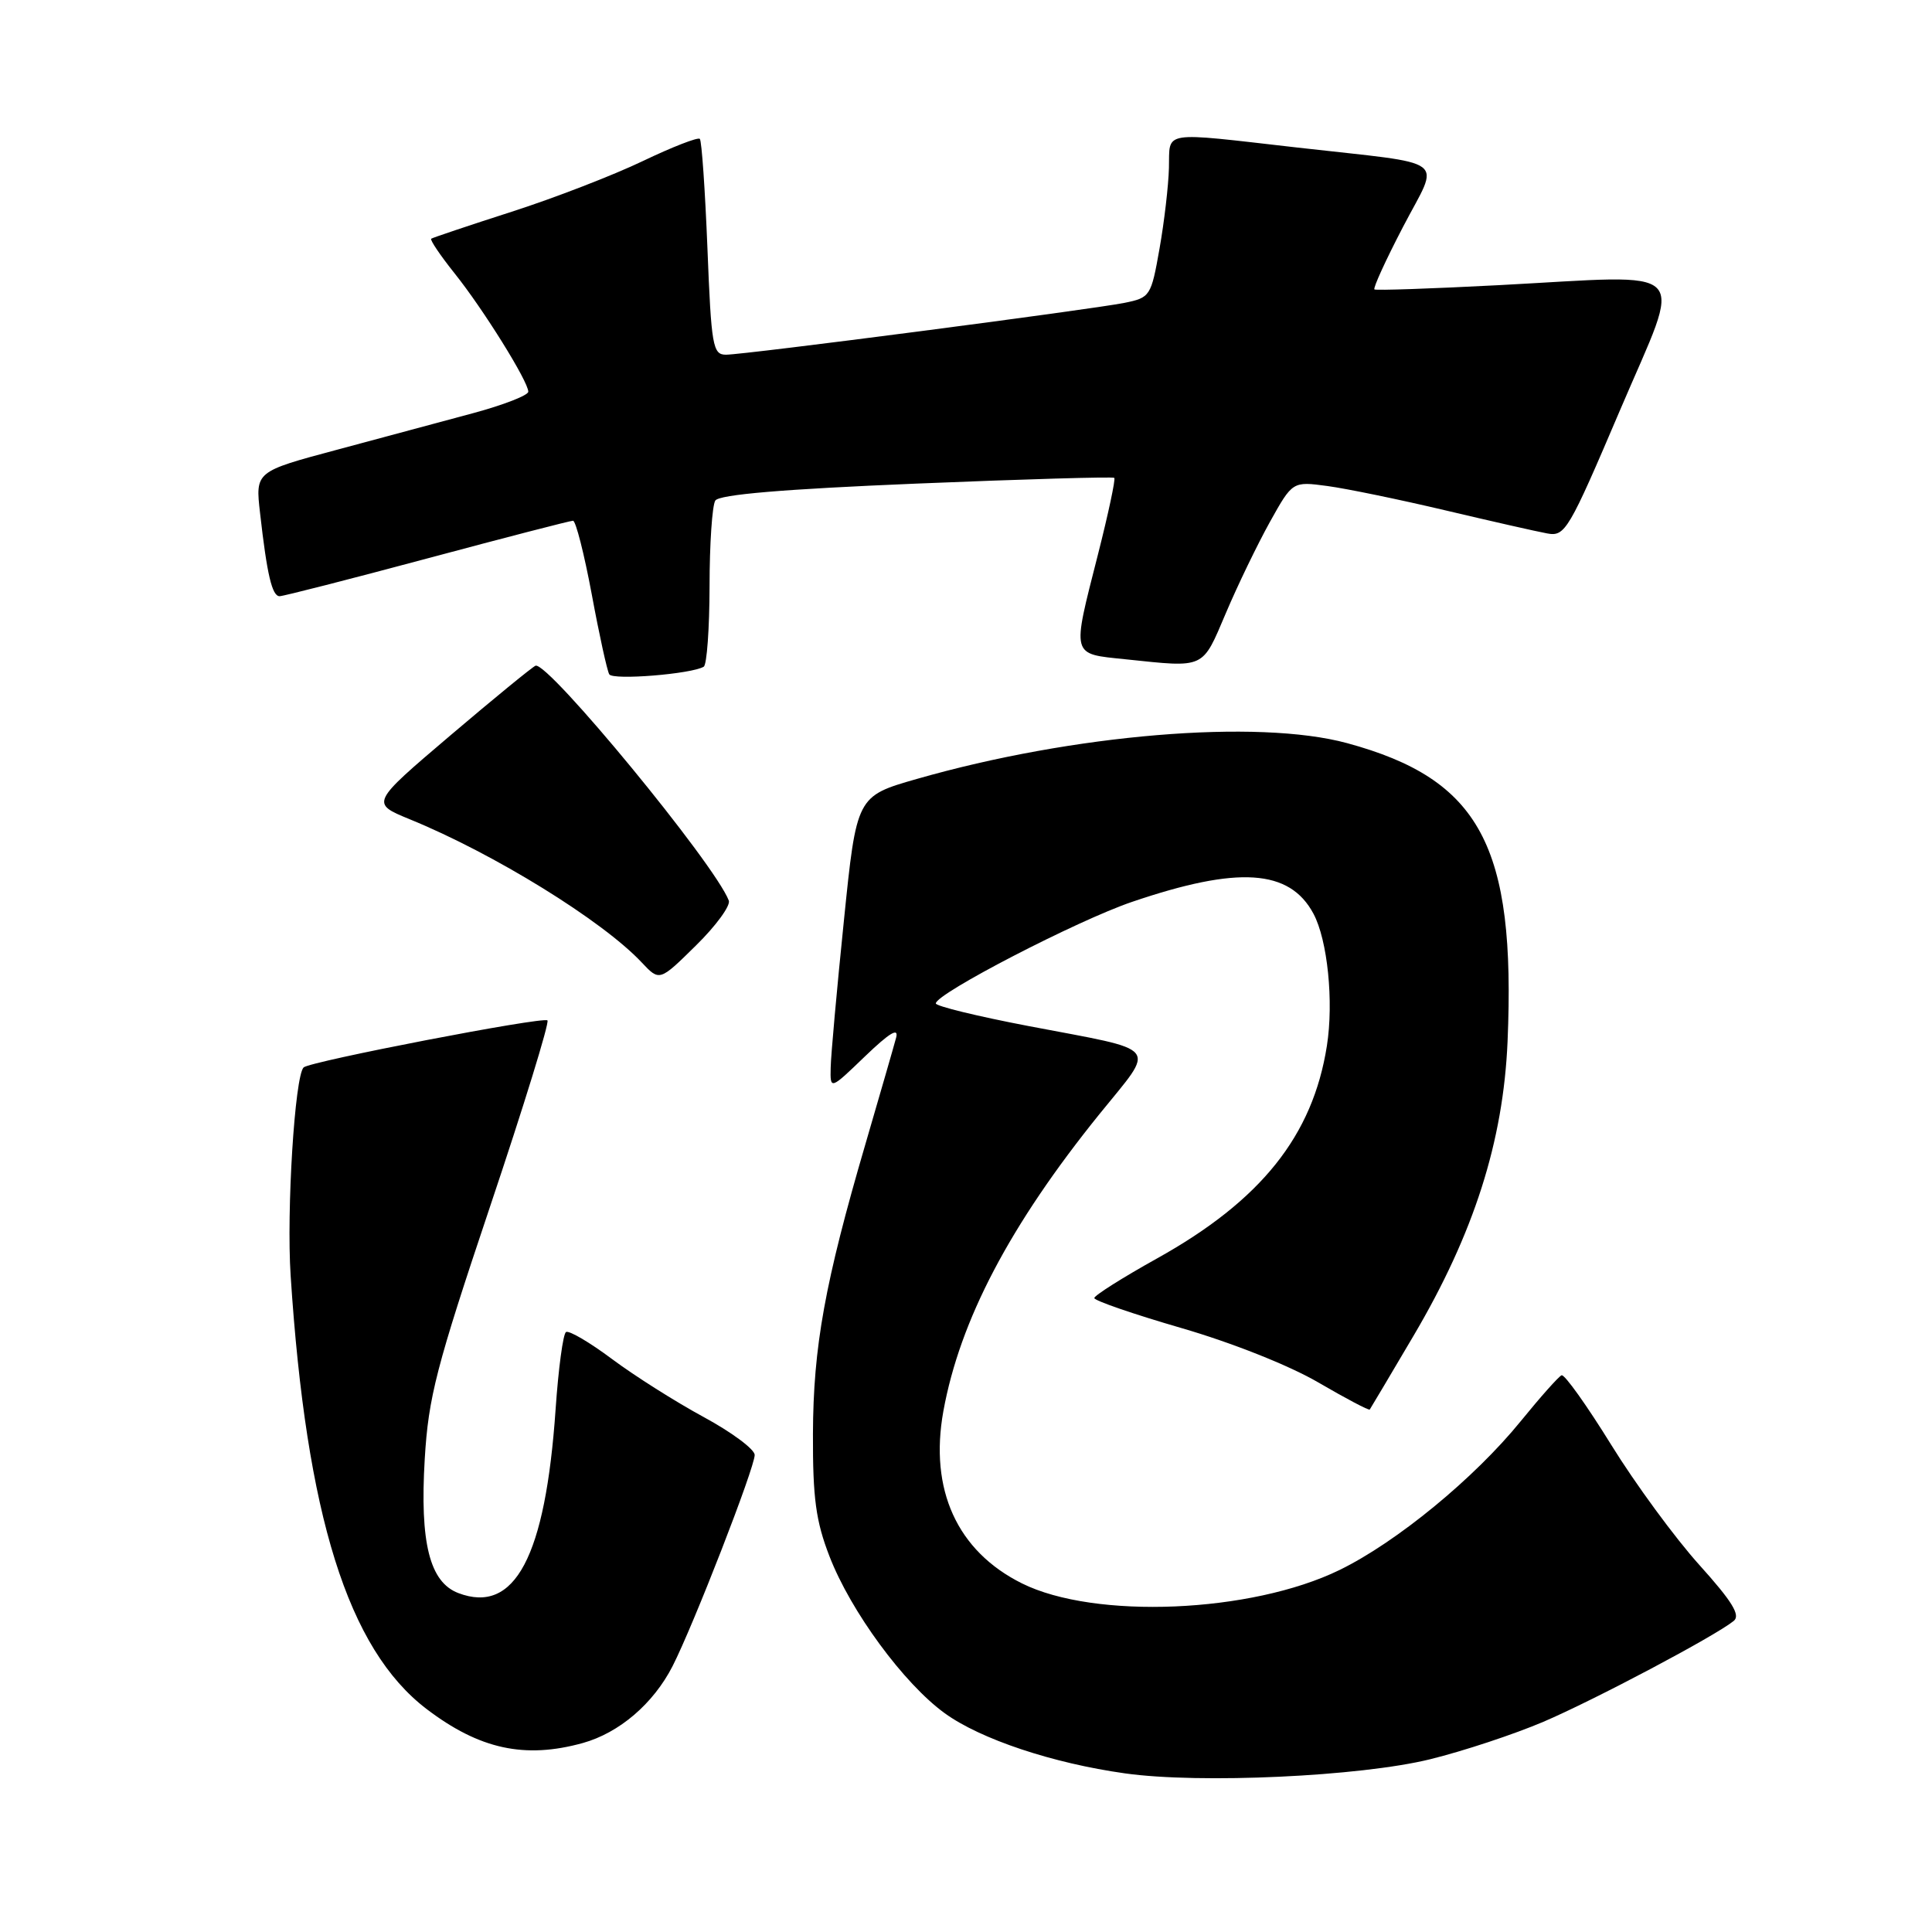 <?xml version="1.0" encoding="UTF-8" standalone="no"?>
<!DOCTYPE svg PUBLIC "-//W3C//DTD SVG 1.1//EN" "http://www.w3.org/Graphics/SVG/1.1/DTD/svg11.dtd" >
<svg xmlns="http://www.w3.org/2000/svg" xmlns:xlink="http://www.w3.org/1999/xlink" version="1.1" viewBox="0 0 256 256">
 <g >
 <path fill="currentColor"
d=" M 189.50 233.11 C 193.90 232.03 200.65 229.79 204.50 228.15 C 211.30 225.24 227.24 216.80 229.73 214.78 C 230.66 214.03 229.51 212.18 225.16 207.35 C 221.97 203.81 216.71 196.65 213.49 191.44 C 210.26 186.22 207.31 182.08 206.92 182.23 C 206.54 182.38 204.10 185.12 201.50 188.32 C 195.36 195.88 185.05 204.35 177.50 208.03 C 165.81 213.74 145.05 214.61 135.40 209.80 C 126.83 205.53 123.12 197.39 125.00 186.99 C 127.19 174.94 133.82 162.32 145.67 147.64 C 153.22 138.29 154.09 139.36 136.25 135.95 C 129.51 134.66 124.00 133.32 124.00 132.96 C 124.00 131.67 142.76 121.96 150.01 119.50 C 164.06 114.72 170.88 115.16 174.04 121.07 C 175.91 124.57 176.74 132.71 175.82 138.58 C 173.95 150.49 167.10 159.07 153.33 166.74 C 148.75 169.29 145.00 171.66 145.00 172.00 C 145.00 172.34 150.19 174.13 156.53 175.97 C 163.22 177.91 170.85 180.94 174.68 183.18 C 178.32 185.30 181.38 186.92 181.50 186.77 C 181.61 186.62 184.22 182.22 187.30 177.00 C 195.30 163.43 199.19 151.27 199.76 138.00 C 200.86 112.07 196.13 103.26 178.50 98.47 C 166.63 95.25 142.20 97.28 121.50 103.21 C 113.50 105.50 113.50 105.50 111.82 122.00 C 110.89 131.07 110.10 139.83 110.07 141.46 C 110.00 144.42 110.00 144.42 114.63 139.96 C 117.88 136.84 119.11 136.10 118.74 137.50 C 118.45 138.60 116.62 144.92 114.69 151.54 C 109.30 169.95 107.76 178.45 107.72 190.00 C 107.69 198.52 108.11 201.58 109.91 206.22 C 112.73 213.52 119.77 223.09 125.18 227.01 C 129.92 230.45 139.49 233.64 149.06 234.98 C 159.00 236.38 180.24 235.39 189.50 233.11 Z  M 77.22 230.96 C 82.06 229.61 86.58 225.74 89.12 220.77 C 91.89 215.34 100.00 194.48 100.00 192.79 C 100.00 192.04 96.96 189.78 93.25 187.77 C 89.54 185.76 84.07 182.30 81.11 180.09 C 78.14 177.87 75.40 176.26 75.00 176.50 C 74.61 176.74 73.99 181.35 73.62 186.74 C 72.27 206.29 68.22 213.94 60.73 211.09 C 56.93 209.64 55.62 204.43 56.28 193.33 C 56.77 185.12 57.80 181.14 64.94 159.86 C 69.40 146.58 72.82 135.49 72.54 135.21 C 72.00 134.67 41.02 140.65 40.23 141.44 C 39.06 142.61 37.95 160.43 38.51 169.00 C 40.58 200.86 46.11 218.51 56.52 226.45 C 63.52 231.78 69.53 233.09 77.22 230.96 Z  M 96.57 119.33 C 94.71 114.47 72.59 87.60 70.96 88.21 C 70.55 88.37 65.46 92.53 59.66 97.46 C 49.11 106.43 49.11 106.43 54.30 108.56 C 65.45 113.11 79.83 121.99 85.03 127.53 C 87.39 130.04 87.39 130.04 92.21 125.29 C 94.87 122.68 96.83 119.99 96.57 119.33 Z  M 93.25 88.34 C 93.66 88.09 94.01 83.30 94.02 77.69 C 94.02 72.09 94.37 66.97 94.78 66.33 C 95.28 65.53 103.80 64.81 121.43 64.08 C 135.68 63.49 147.48 63.15 147.65 63.32 C 147.83 63.50 146.86 68.06 145.49 73.45 C 142.01 87.14 141.87 86.60 149.15 87.36 C 159.78 88.47 159.25 88.71 162.43 81.25 C 164.00 77.54 166.64 72.09 168.28 69.14 C 171.27 63.78 171.27 63.78 175.89 64.40 C 178.42 64.74 185.45 66.19 191.50 67.62 C 197.55 69.05 203.62 70.43 205.00 70.68 C 207.38 71.13 207.85 70.33 214.67 54.33 C 223.04 34.69 224.72 36.42 198.50 37.79 C 189.70 38.25 182.33 38.50 182.12 38.35 C 181.91 38.20 183.61 34.47 185.91 30.06 C 190.80 20.65 192.45 21.89 171.90 19.55 C 153.63 17.47 155.02 17.25 154.89 22.25 C 154.83 24.59 154.27 29.41 153.64 32.96 C 152.53 39.25 152.40 39.44 149.00 40.13 C 144.45 41.04 98.66 47.00 96.19 47.00 C 94.45 47.00 94.25 45.87 93.74 32.92 C 93.43 25.18 92.98 18.65 92.73 18.40 C 92.48 18.15 89.09 19.47 85.18 21.34 C 81.28 23.21 73.46 26.24 67.79 28.06 C 62.13 29.88 57.34 31.49 57.14 31.63 C 56.94 31.77 58.33 33.83 60.22 36.20 C 64.04 40.97 70.00 50.55 70.00 51.90 C 70.00 52.38 66.74 53.65 62.75 54.73 C 58.76 55.80 50.62 57.99 44.67 59.59 C 33.83 62.49 33.83 62.49 34.46 67.99 C 35.38 76.14 36.05 79.00 37.05 79.00 C 37.54 79.00 46.34 76.75 56.60 74.00 C 66.86 71.25 75.56 69.00 75.93 69.00 C 76.29 69.00 77.41 73.39 78.41 78.75 C 79.40 84.11 80.45 88.88 80.73 89.35 C 81.22 90.16 91.66 89.31 93.25 88.34 Z "/>
</g>
</svg>